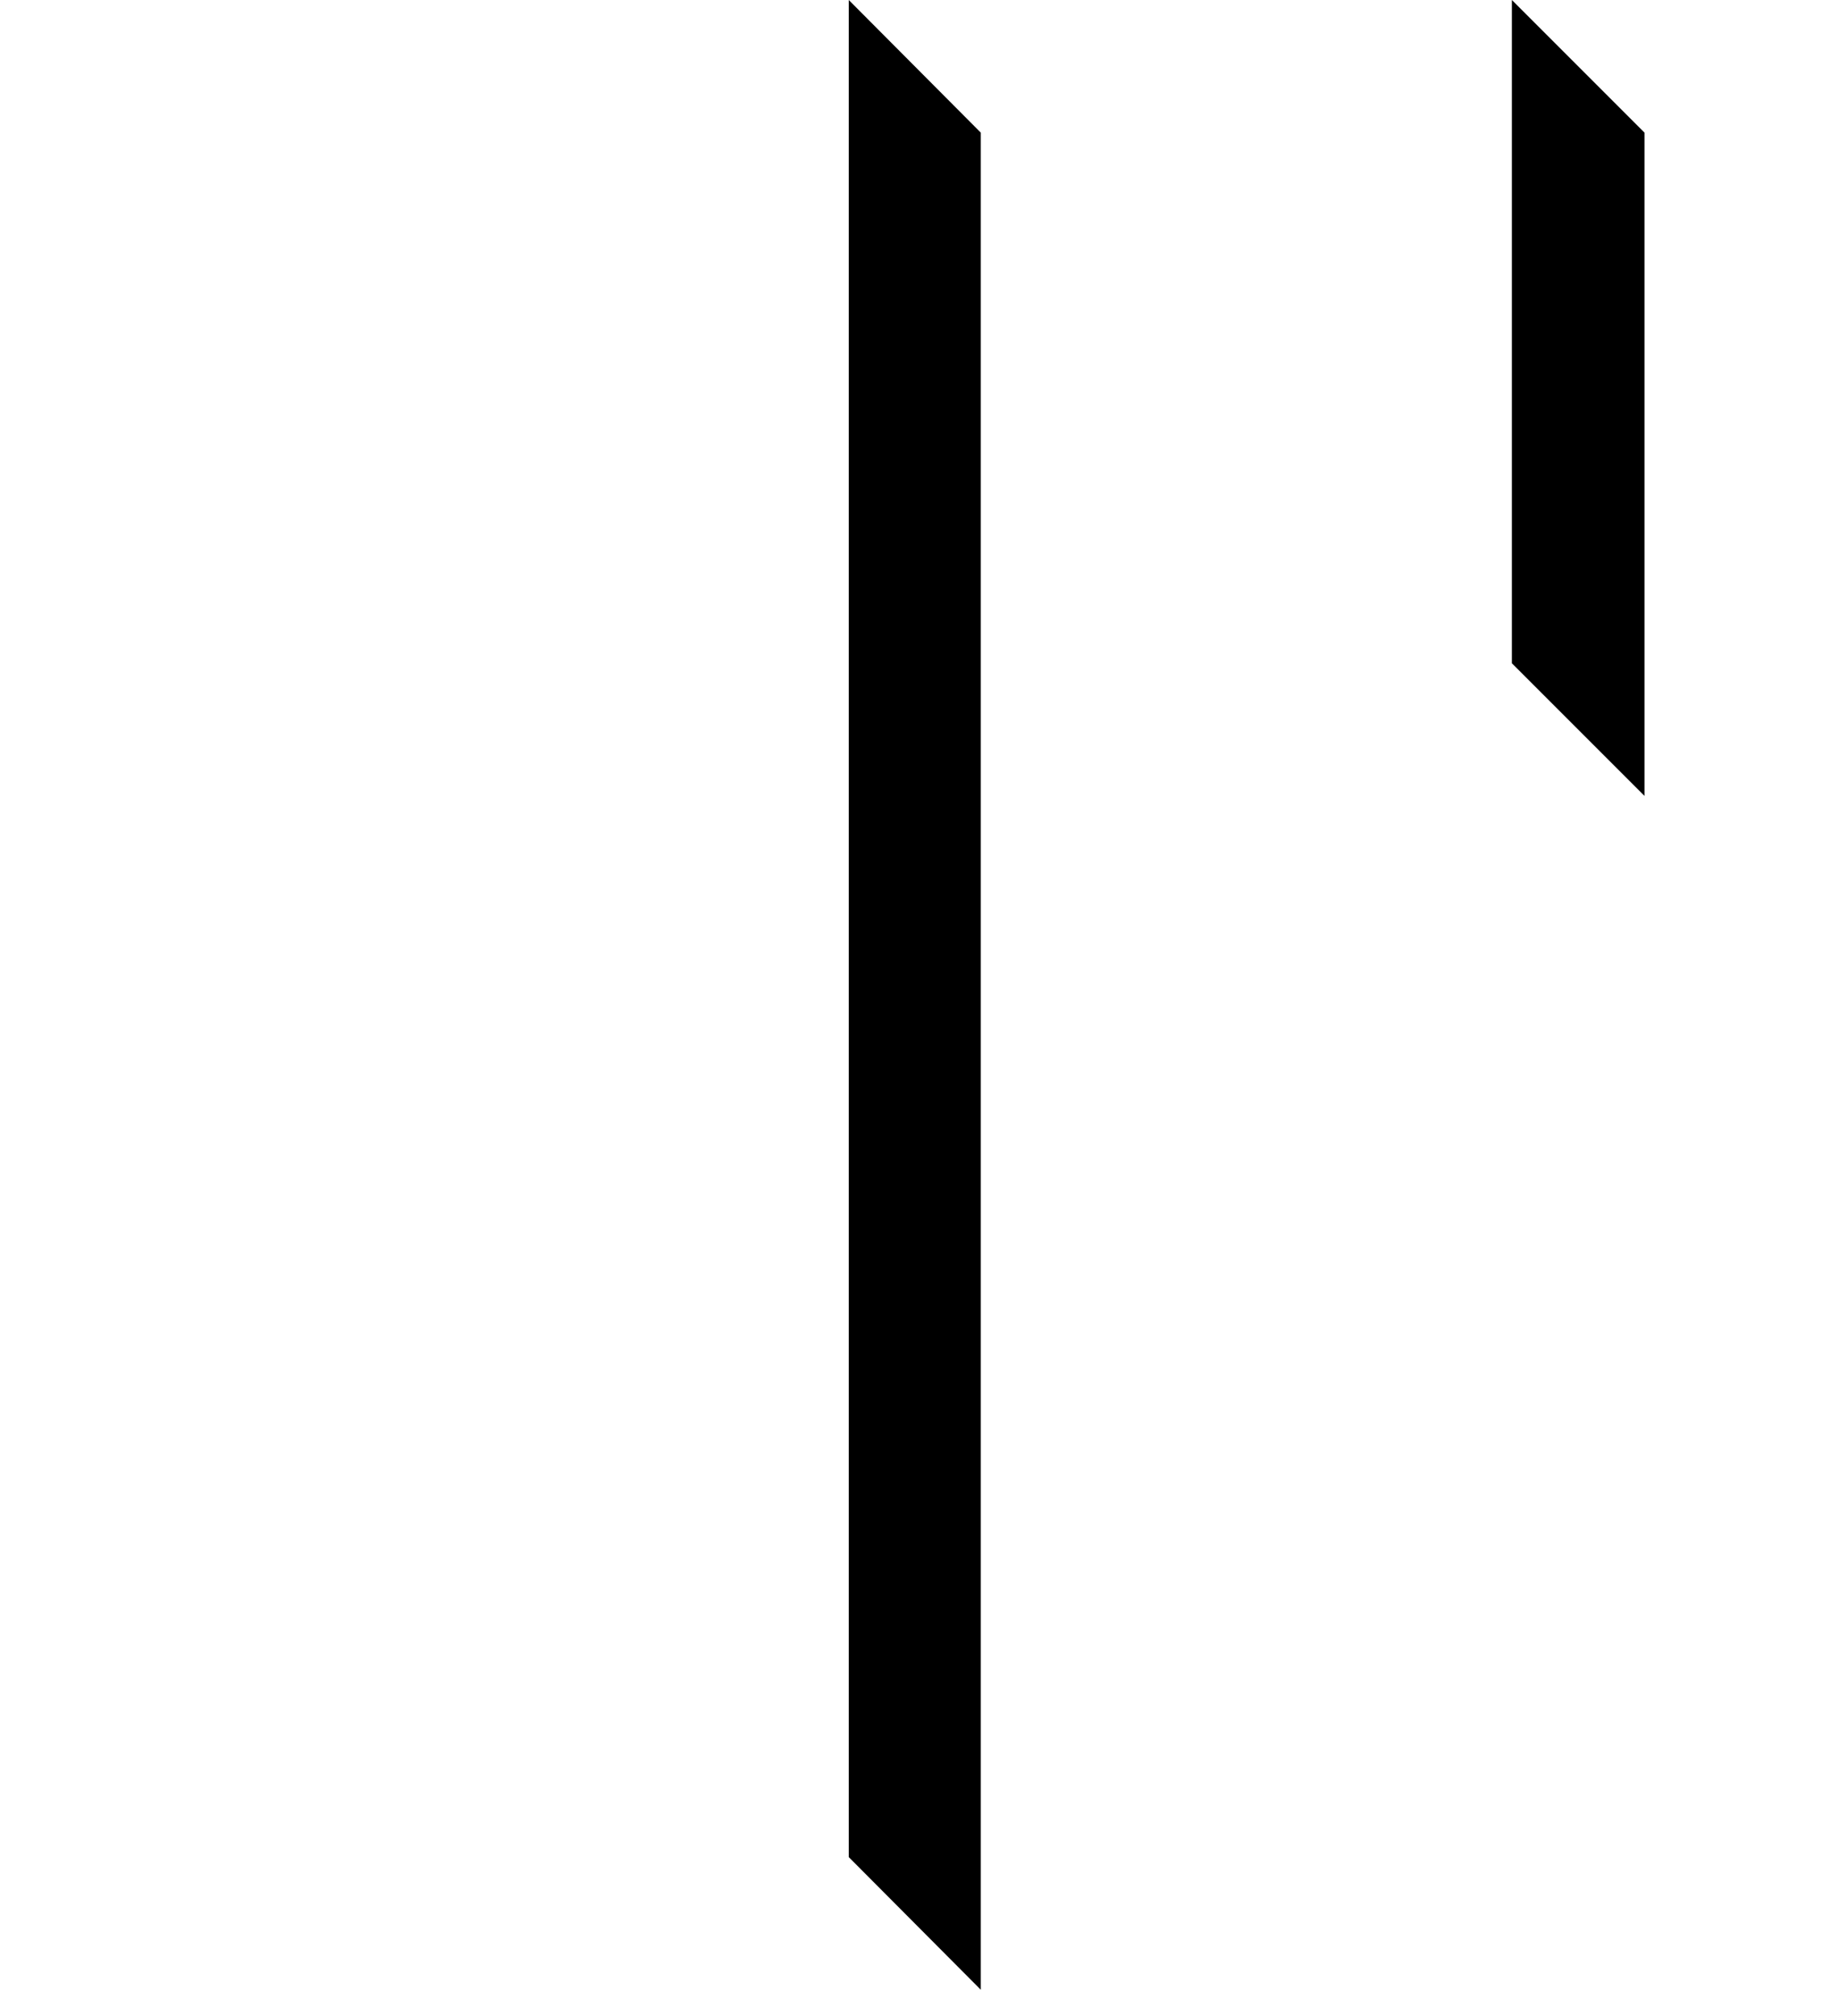 <svg clip-rule="evenodd" fill-rule="evenodd" stroke-linejoin="round" stroke-miterlimit="2" viewBox="0 0 52 57" xmlns="http://www.w3.org/2000/svg"><path d="m27.733 3.75-3.733-3.75v52.5l3.733 3.75zm15.017-3.75v18.75l3.75 3.75v-18.75z"/></svg>